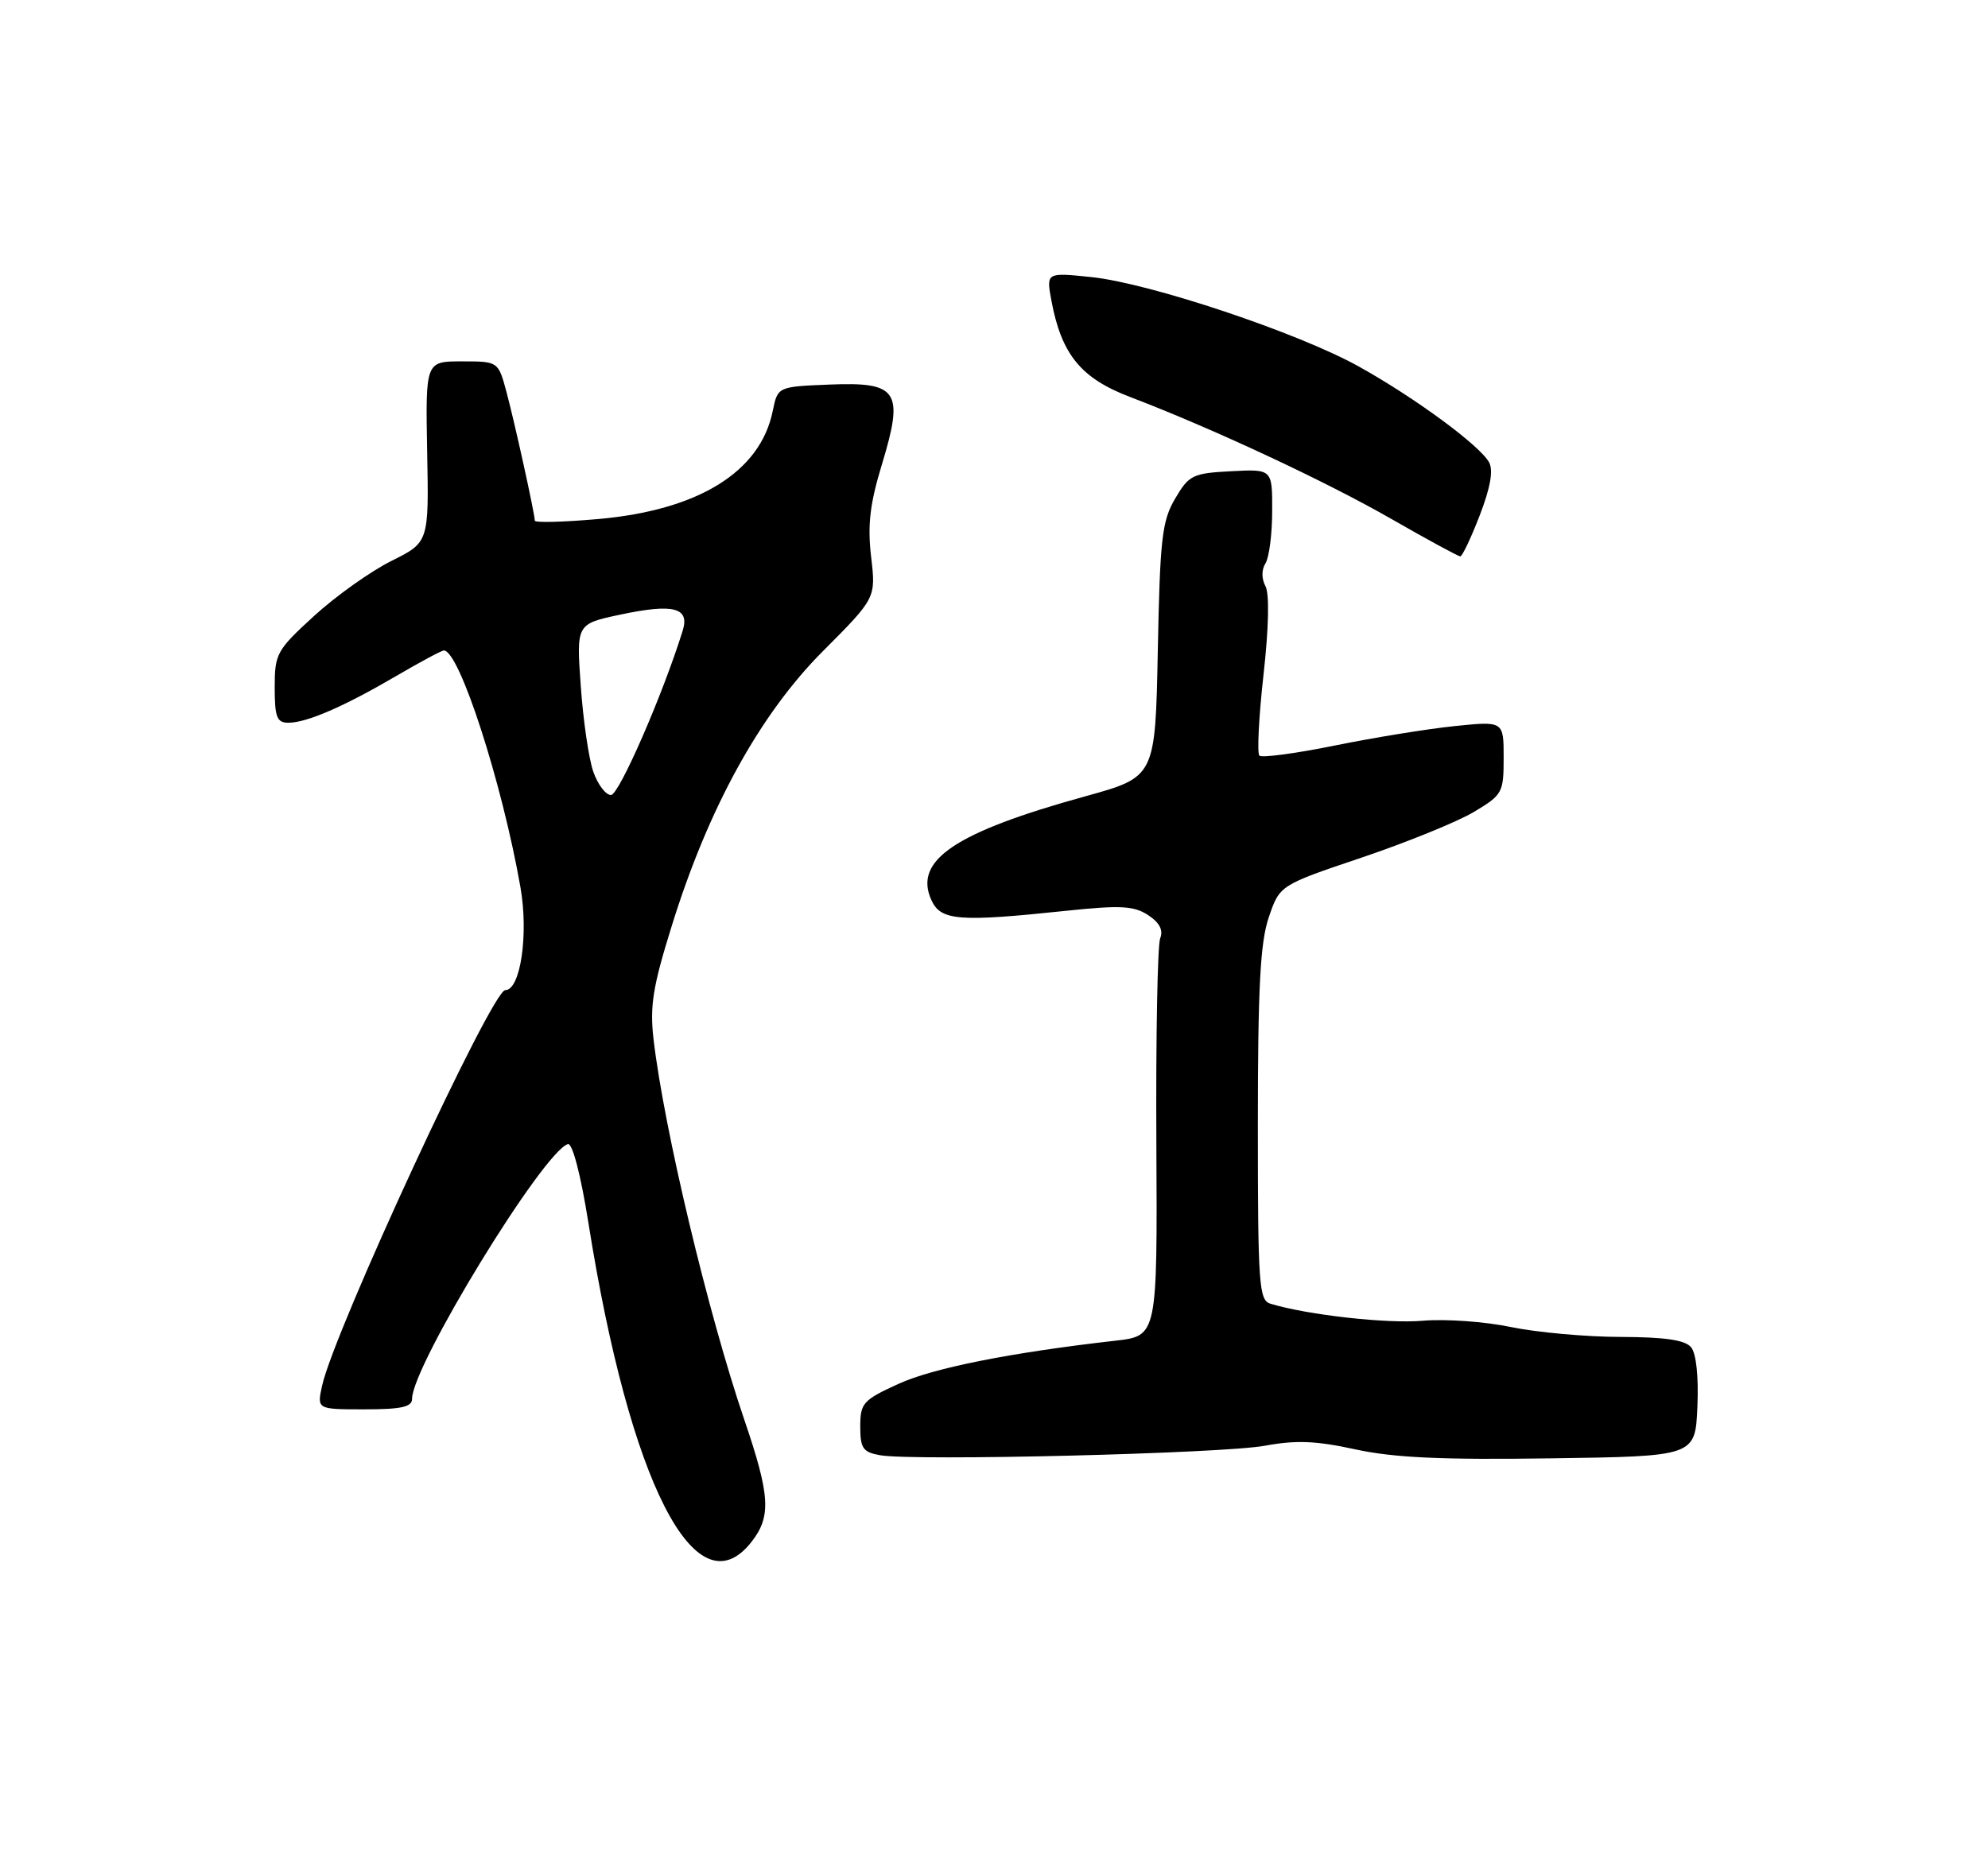 <?xml version="1.0" encoding="UTF-8" standalone="no"?>
<!DOCTYPE svg PUBLIC "-//W3C//DTD SVG 1.1//EN" "http://www.w3.org/Graphics/SVG/1.1/DTD/svg11.dtd" >
<svg xmlns="http://www.w3.org/2000/svg" xmlns:xlink="http://www.w3.org/1999/xlink" version="1.1" viewBox="0 0 275 256">
 <g >
 <path fill="currentColor"
d=" M 103.93 213.37 C 106.71 209.83 106.55 206.98 102.96 196.44 C 97.95 181.73 91.86 156.21 90.41 143.84 C 89.87 139.22 90.29 136.56 92.92 128.12 C 97.97 111.84 105.11 98.85 113.81 90.12 C 121.17 82.74 121.17 82.74 120.50 77.03 C 119.99 72.63 120.33 69.72 122.00 64.24 C 125.08 54.09 124.24 52.82 114.73 53.21 C 107.58 53.50 107.58 53.50 106.89 56.88 C 105.17 65.31 96.60 70.60 82.70 71.82 C 77.91 72.24 73.99 72.34 73.98 72.04 C 73.95 70.96 71.17 58.35 70.06 54.23 C 68.92 50.00 68.92 50.00 63.89 50.00 C 58.86 50.00 58.86 50.00 59.09 62.52 C 59.33 75.03 59.33 75.03 54.13 77.62 C 51.26 79.05 46.47 82.46 43.46 85.21 C 38.27 89.96 38.00 90.44 38.00 95.10 C 38.00 99.23 38.30 100.00 39.88 100.00 C 42.43 100.00 47.59 97.76 54.81 93.53 C 58.13 91.59 61.09 90.00 61.40 90.00 C 63.54 90.00 69.45 108.28 71.99 122.74 C 73.14 129.28 72.00 137.00 69.89 137.00 C 68.04 137.00 46.20 184.20 44.55 191.75 C 43.84 195.00 43.84 195.00 50.42 195.00 C 55.51 195.00 57.00 194.67 57.00 193.55 C 57.00 189.00 75.10 159.40 78.55 158.30 C 79.18 158.10 80.33 162.51 81.40 169.23 C 87.12 205.20 96.26 223.11 103.93 213.37 Z  M 175.00 200.03 C 179.28 199.24 182.06 199.35 187.50 200.54 C 192.78 201.69 199.40 202.00 214.50 201.78 C 234.50 201.50 234.50 201.50 234.80 194.66 C 234.98 190.48 234.64 187.27 233.93 186.41 C 233.09 185.40 230.31 185.00 224.13 184.98 C 219.38 184.97 212.57 184.35 209.00 183.61 C 205.43 182.86 199.95 182.47 196.83 182.74 C 191.88 183.17 180.98 181.96 175.75 180.39 C 174.15 179.91 174.00 177.84 174.00 155.61 C 174.00 136.59 174.33 130.40 175.51 126.92 C 177.02 122.48 177.02 122.48 188.38 118.65 C 194.63 116.54 201.60 113.70 203.87 112.35 C 207.84 109.98 208.00 109.69 208.00 104.83 C 208.00 99.77 208.00 99.77 201.25 100.46 C 197.54 100.84 190.07 102.05 184.66 103.15 C 179.25 104.25 174.55 104.88 174.21 104.55 C 173.88 104.21 174.13 99.18 174.78 93.37 C 175.51 86.86 175.61 82.15 175.05 81.10 C 174.50 80.07 174.50 78.82 175.05 77.95 C 175.56 77.15 175.98 73.89 175.98 70.70 C 176.00 64.90 176.00 64.90 170.30 65.20 C 164.97 65.48 164.47 65.73 162.55 69.00 C 160.74 72.09 160.46 74.53 160.16 90.00 C 159.81 107.50 159.81 107.50 150.16 110.17 C 132.09 115.16 126.33 119.04 128.84 124.54 C 130.13 127.39 132.60 127.59 147.48 126.02 C 155.00 125.23 156.85 125.33 158.81 126.61 C 160.40 127.65 160.94 128.69 160.49 129.82 C 160.12 130.75 159.88 143.50 159.96 158.17 C 160.10 184.84 160.10 184.84 154.30 185.50 C 139.72 187.16 129.08 189.28 124.25 191.49 C 119.38 193.72 119.00 194.14 119.00 197.38 C 119.00 200.40 119.37 200.93 121.75 201.35 C 126.45 202.17 169.20 201.12 175.00 200.03 Z  M 204.69 71.31 C 206.16 67.50 206.59 65.10 205.99 63.98 C 204.75 61.67 195.78 55.06 187.98 50.72 C 179.61 46.05 159.09 39.19 150.99 38.34 C 144.72 37.69 144.72 37.69 145.44 41.59 C 146.83 49.03 149.51 52.33 156.31 54.92 C 167.78 59.30 183.44 66.62 192.50 71.82 C 197.45 74.66 201.72 76.98 202.00 76.98 C 202.28 76.97 203.49 74.42 204.69 71.31 Z  M 82.07 106.77 C 81.45 105.00 80.67 99.67 80.34 94.94 C 79.72 86.33 79.72 86.33 85.81 85.04 C 93.15 83.48 95.43 84.06 94.44 87.25 C 91.69 96.10 85.63 110.00 84.52 110.00 C 83.79 110.00 82.69 108.55 82.07 106.77 Z "/>
</g>
</svg>